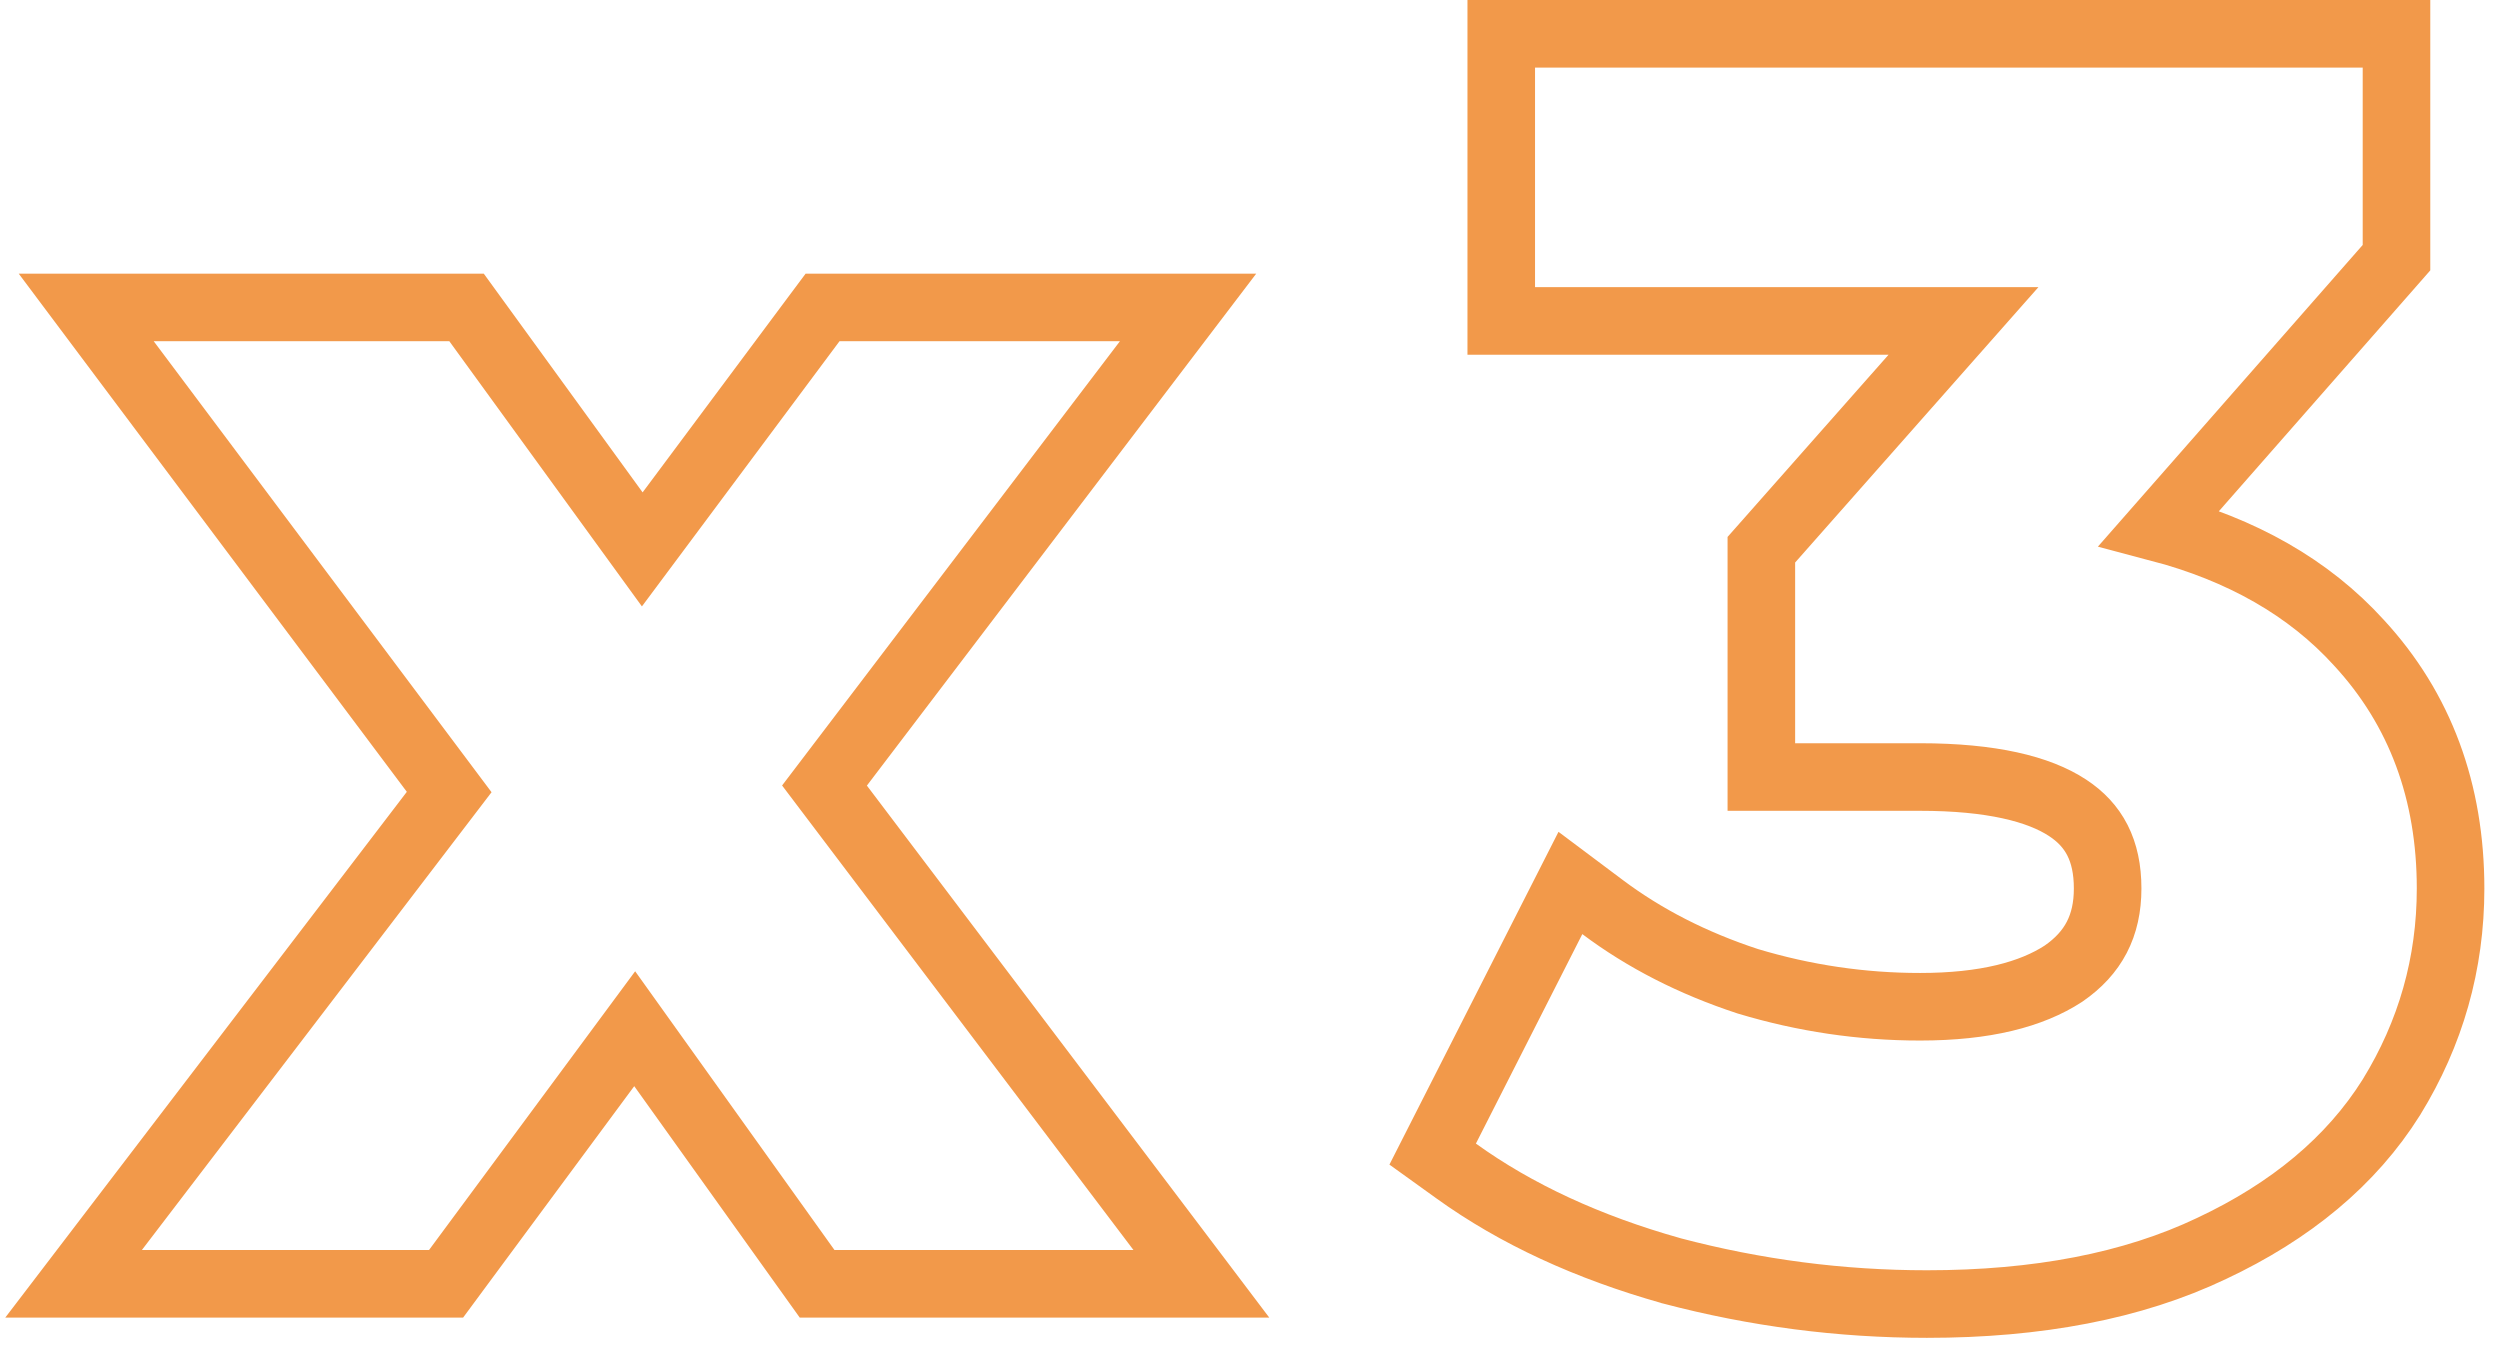 <svg width="74" height="40" viewBox="0 0 74 40" fill="none" xmlns="http://www.w3.org/2000/svg">
<path d="M23.887 37.582L24.186 38H24.7H33.55H35.56L34.348 36.397L24.405 23.252L33.946 10.705L35.167 9.1H33.15H24.85H24.348L24.048 9.502L19.011 16.262L14.109 9.512L13.81 9.1H13.3H4.55H2.552L3.75 10.7L13.296 23.444L3.405 36.393L2.178 38H4.2H12.7H13.204L13.504 37.594L18.787 30.45L23.887 37.582ZM58.119 9.5L52.387 15.988L52.136 16.272V16.65V22V23H53.136H56.837C58.942 23 60.348 23.351 61.2 23.911C61.979 24.422 62.386 25.165 62.386 26.3C62.386 27.405 61.964 28.21 61.079 28.82C60.134 29.437 58.754 29.8 56.837 29.8C55.105 29.8 53.407 29.549 51.736 29.046C50.102 28.51 48.672 27.776 47.437 26.85L46.484 26.136L45.945 27.197L42.795 33.397L42.407 34.161L43.102 34.661C44.88 35.942 47.008 36.92 49.465 37.612L49.473 37.615L49.481 37.617C51.964 38.272 54.483 38.6 57.036 38.6C60.306 38.6 63.128 38.068 65.464 36.954C67.8 35.856 69.596 34.375 70.784 32.481L70.788 32.474C71.952 30.583 72.537 28.519 72.537 26.3C72.537 23.442 71.643 20.994 69.824 19.024C68.337 17.387 66.348 16.268 63.915 15.626L70.688 7.91L70.936 7.627V7.25V2V1H69.936H45.437H44.437V2V8.5V9.5H45.437H58.119Z" stroke="#F2994A" stroke-width="2"/>
</svg>
